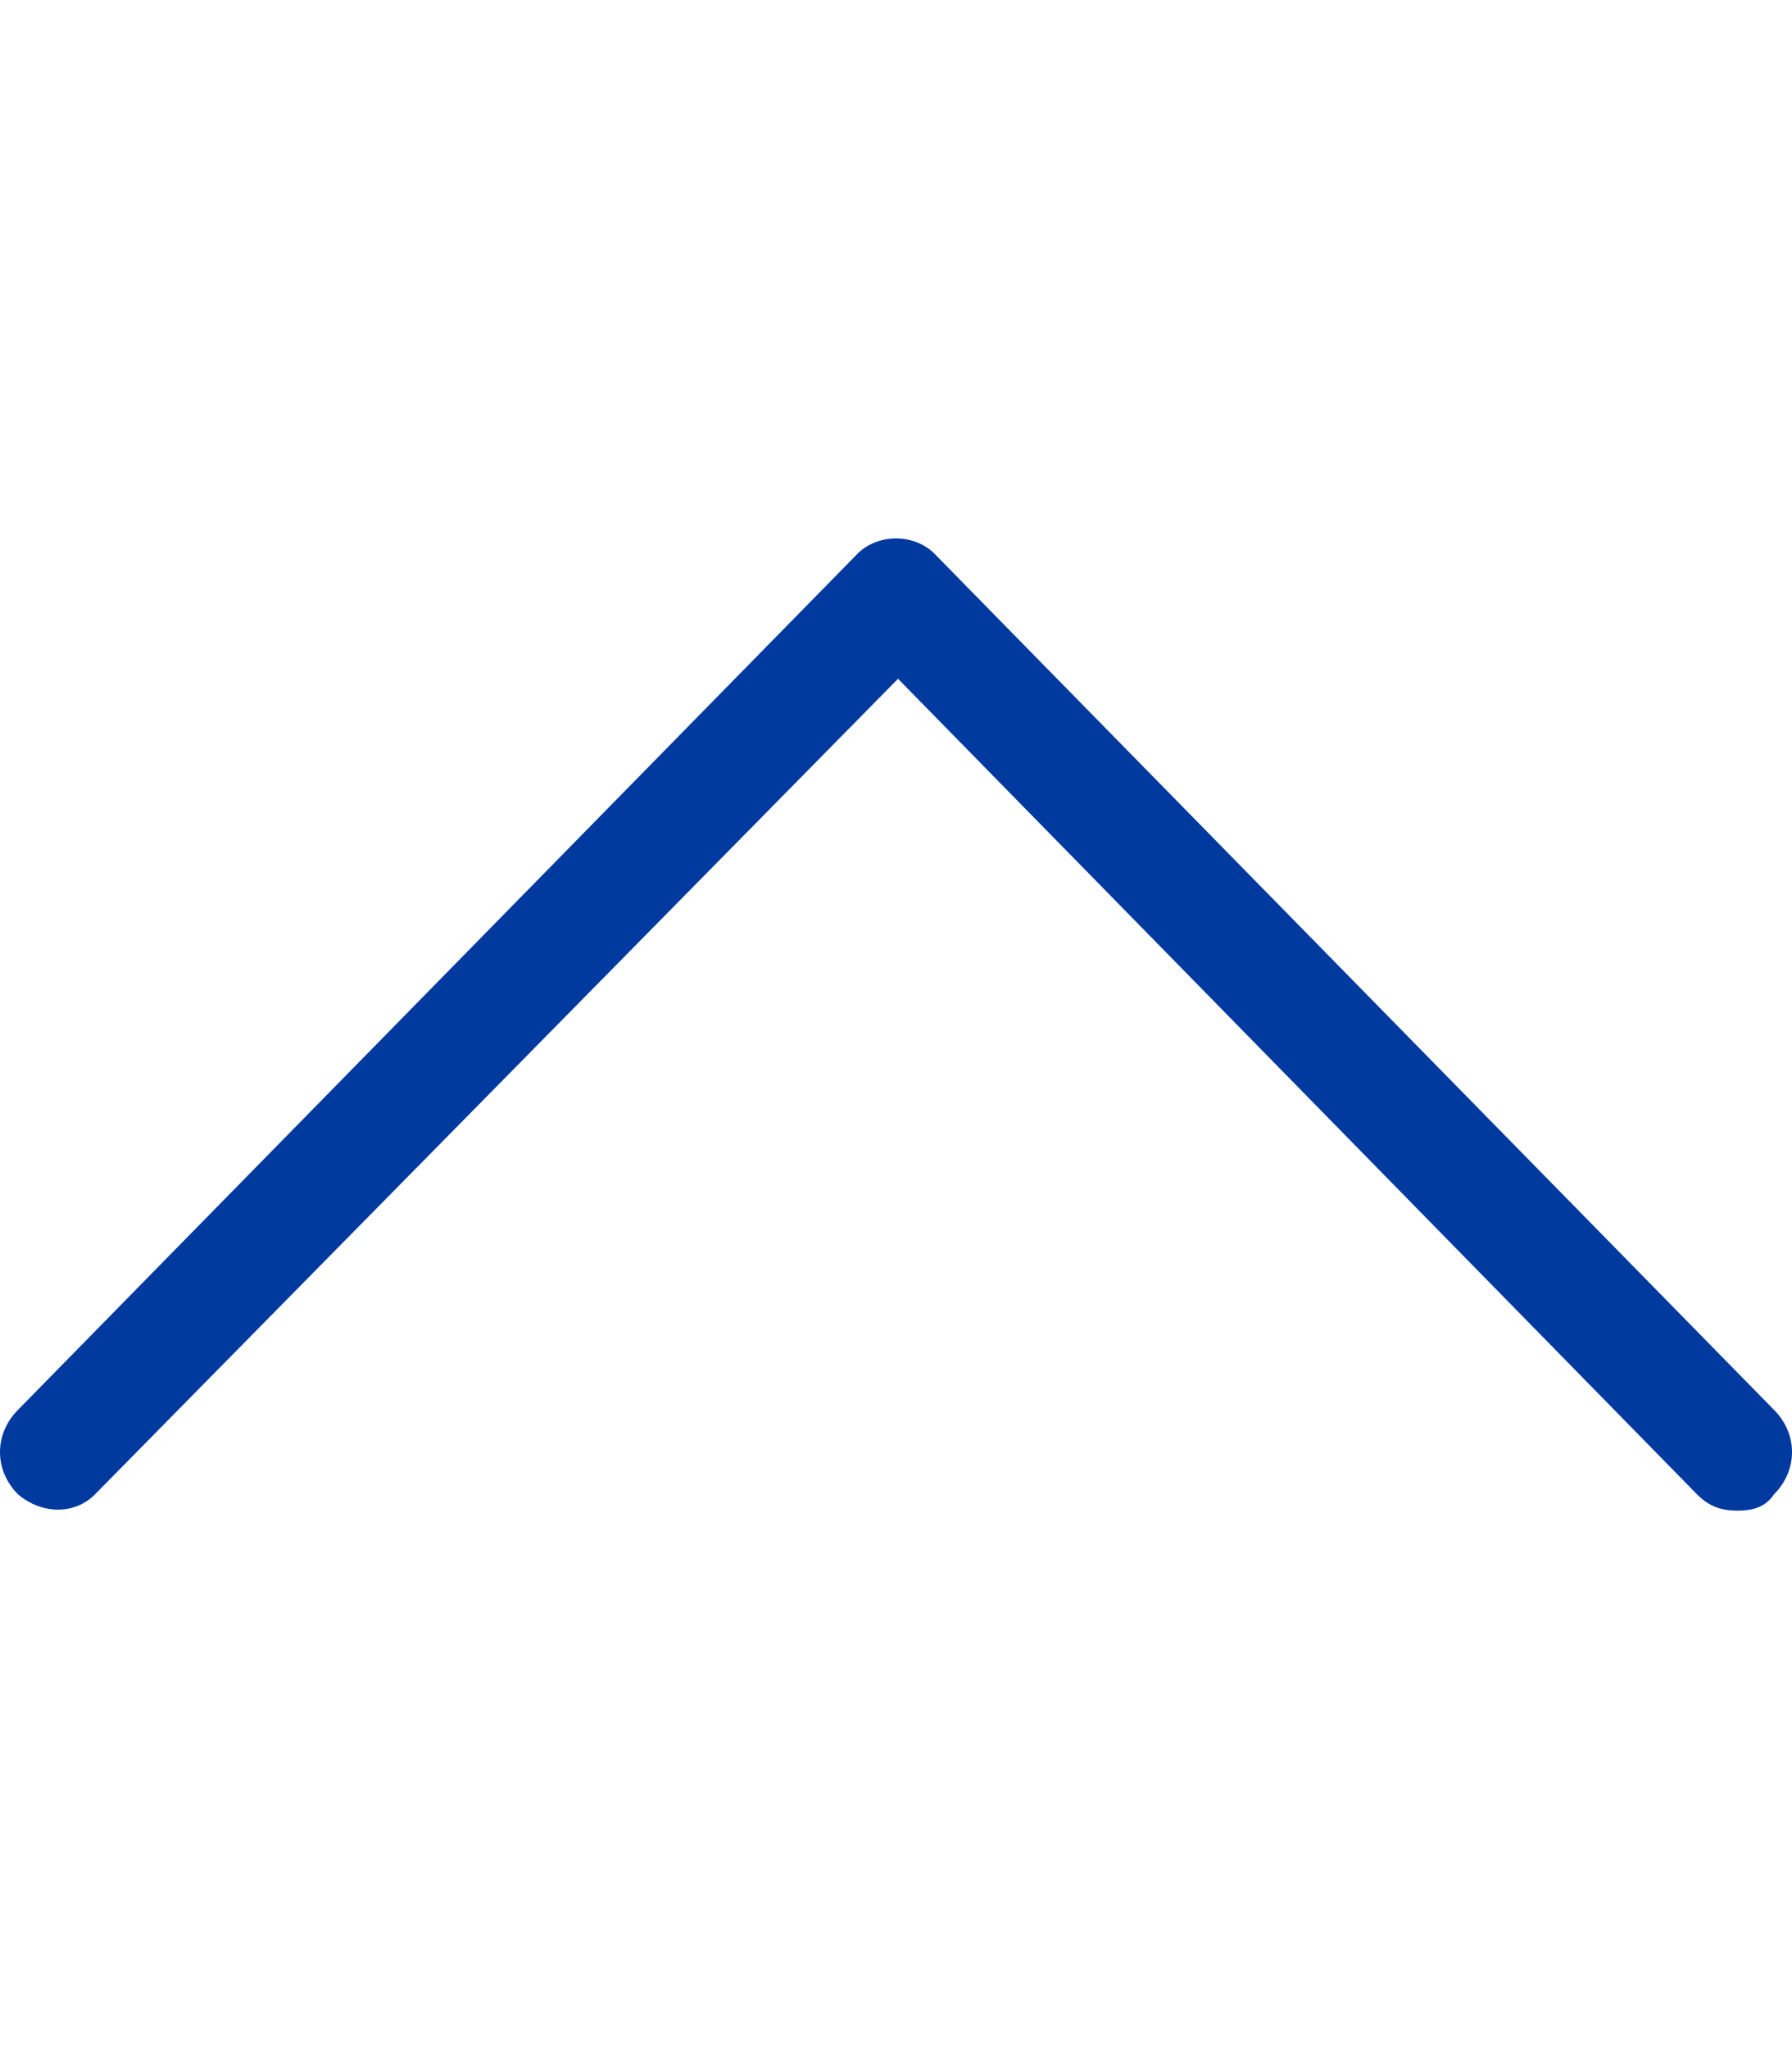 <!-- Generated by IcoMoon.io -->
<svg version="1.1" xmlns="http://www.w3.org/2000/svg" width="448" height="512" viewBox="0 0 448 512">
<title></title>
<style type="text/css">
	path{fill:#003A9F;}
</style>
<g id="icomoon-ignore">
</g>
<path d="M443.462 352.235l-209.875-213.912c-5.045-5.045-14.126-5.045-19.172 0l-209.875 213.912c-6.054 6.054-6.054 15.135 0 21.19 6.054 5.045 14.126 5.045 19.172 0l200.794-203.821 199.786 203.821c3.027 3.027 6.054 4.036 10.090 4.036s7.063-1.009 9.081-4.036c6.054-6.054 6.054-15.135 0-21.19z"></path>
</svg>
